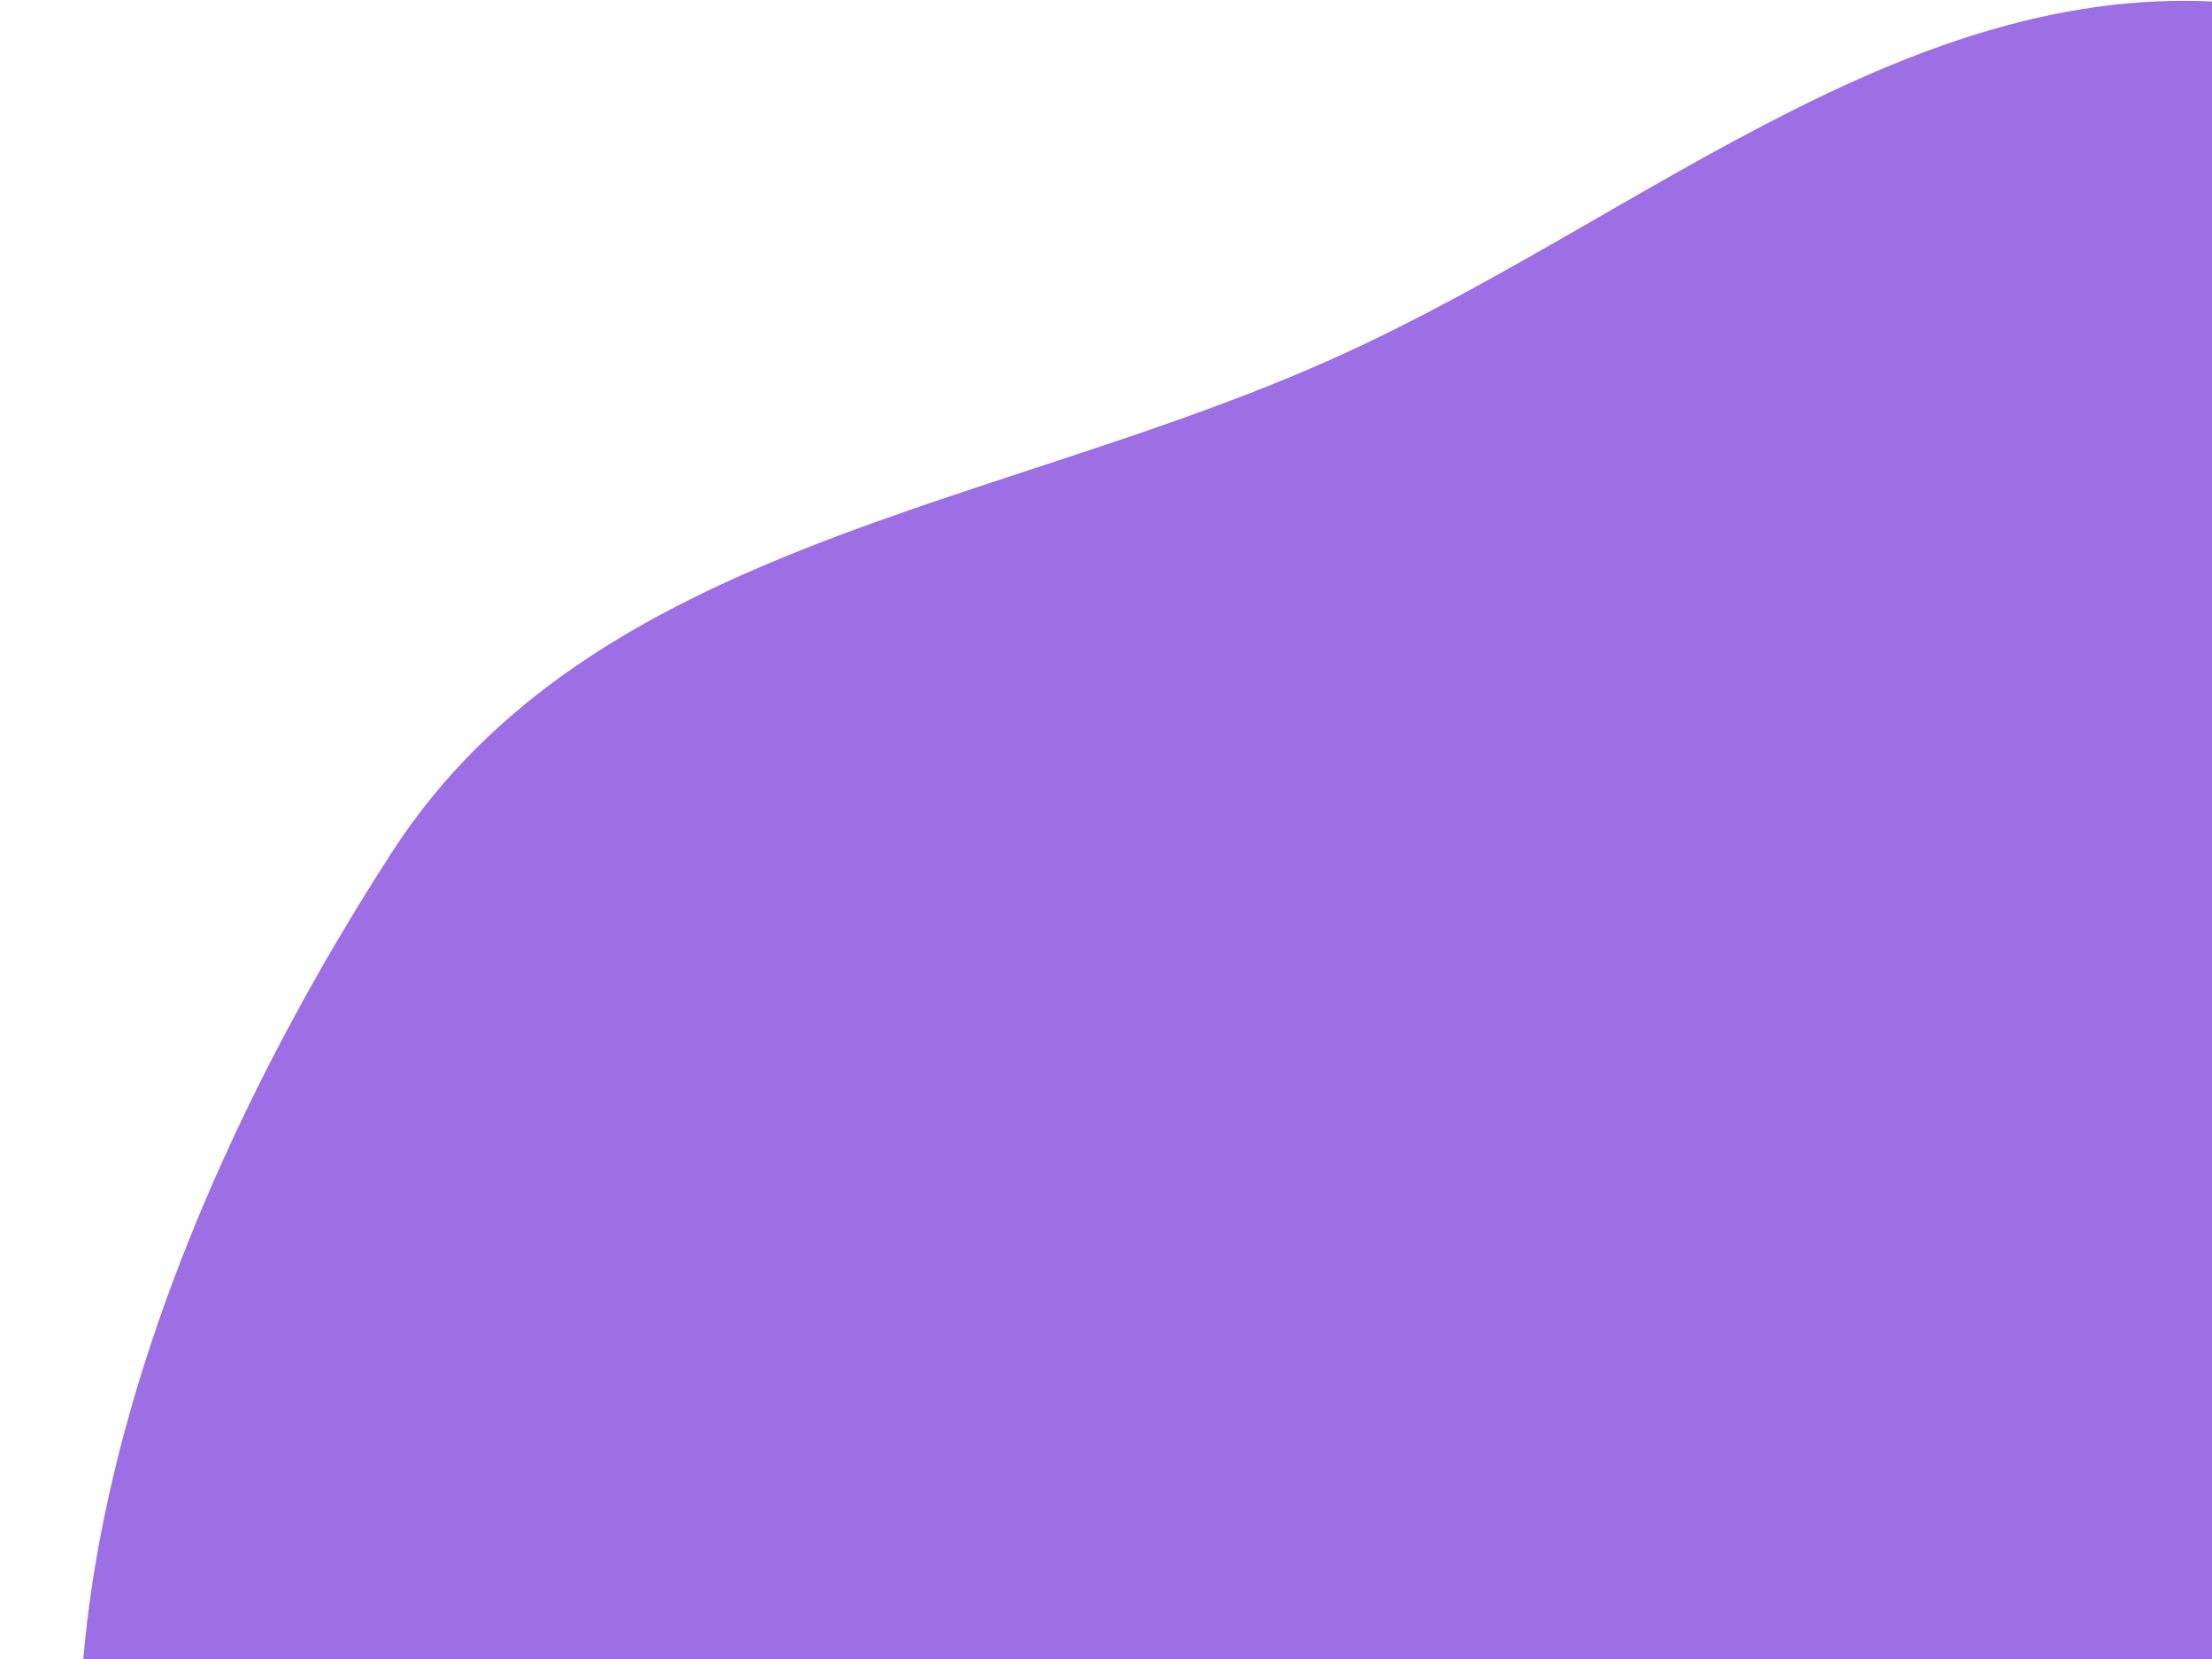<svg xmlns="http://www.w3.org/2000/svg" width="600" height="450" viewBox="0 0 763 616" fill="none">
    <path fill-rule="evenodd" clip-rule="evenodd" d="M467.006 132.596C583.471 80.001 685.35 -14.684 812.005 2.311C960.633 22.254 1115.18 93.659 1181.01 228.4C1246.57 362.608 1189.14 518.749 1131.66 656.613C1079.22 782.362 998.913 894.871 877.418 956.524C755.024 1018.63 617.337 1011.37 482.441 986.056C317.591 955.124 116.62 945.835 36.156 798.67C-45.105 650.048 24.337 458.696 116.336 316.471C190.857 201.265 341.959 189.067 467.006 132.596Z" fill="#9C6FE4" />
</svg>